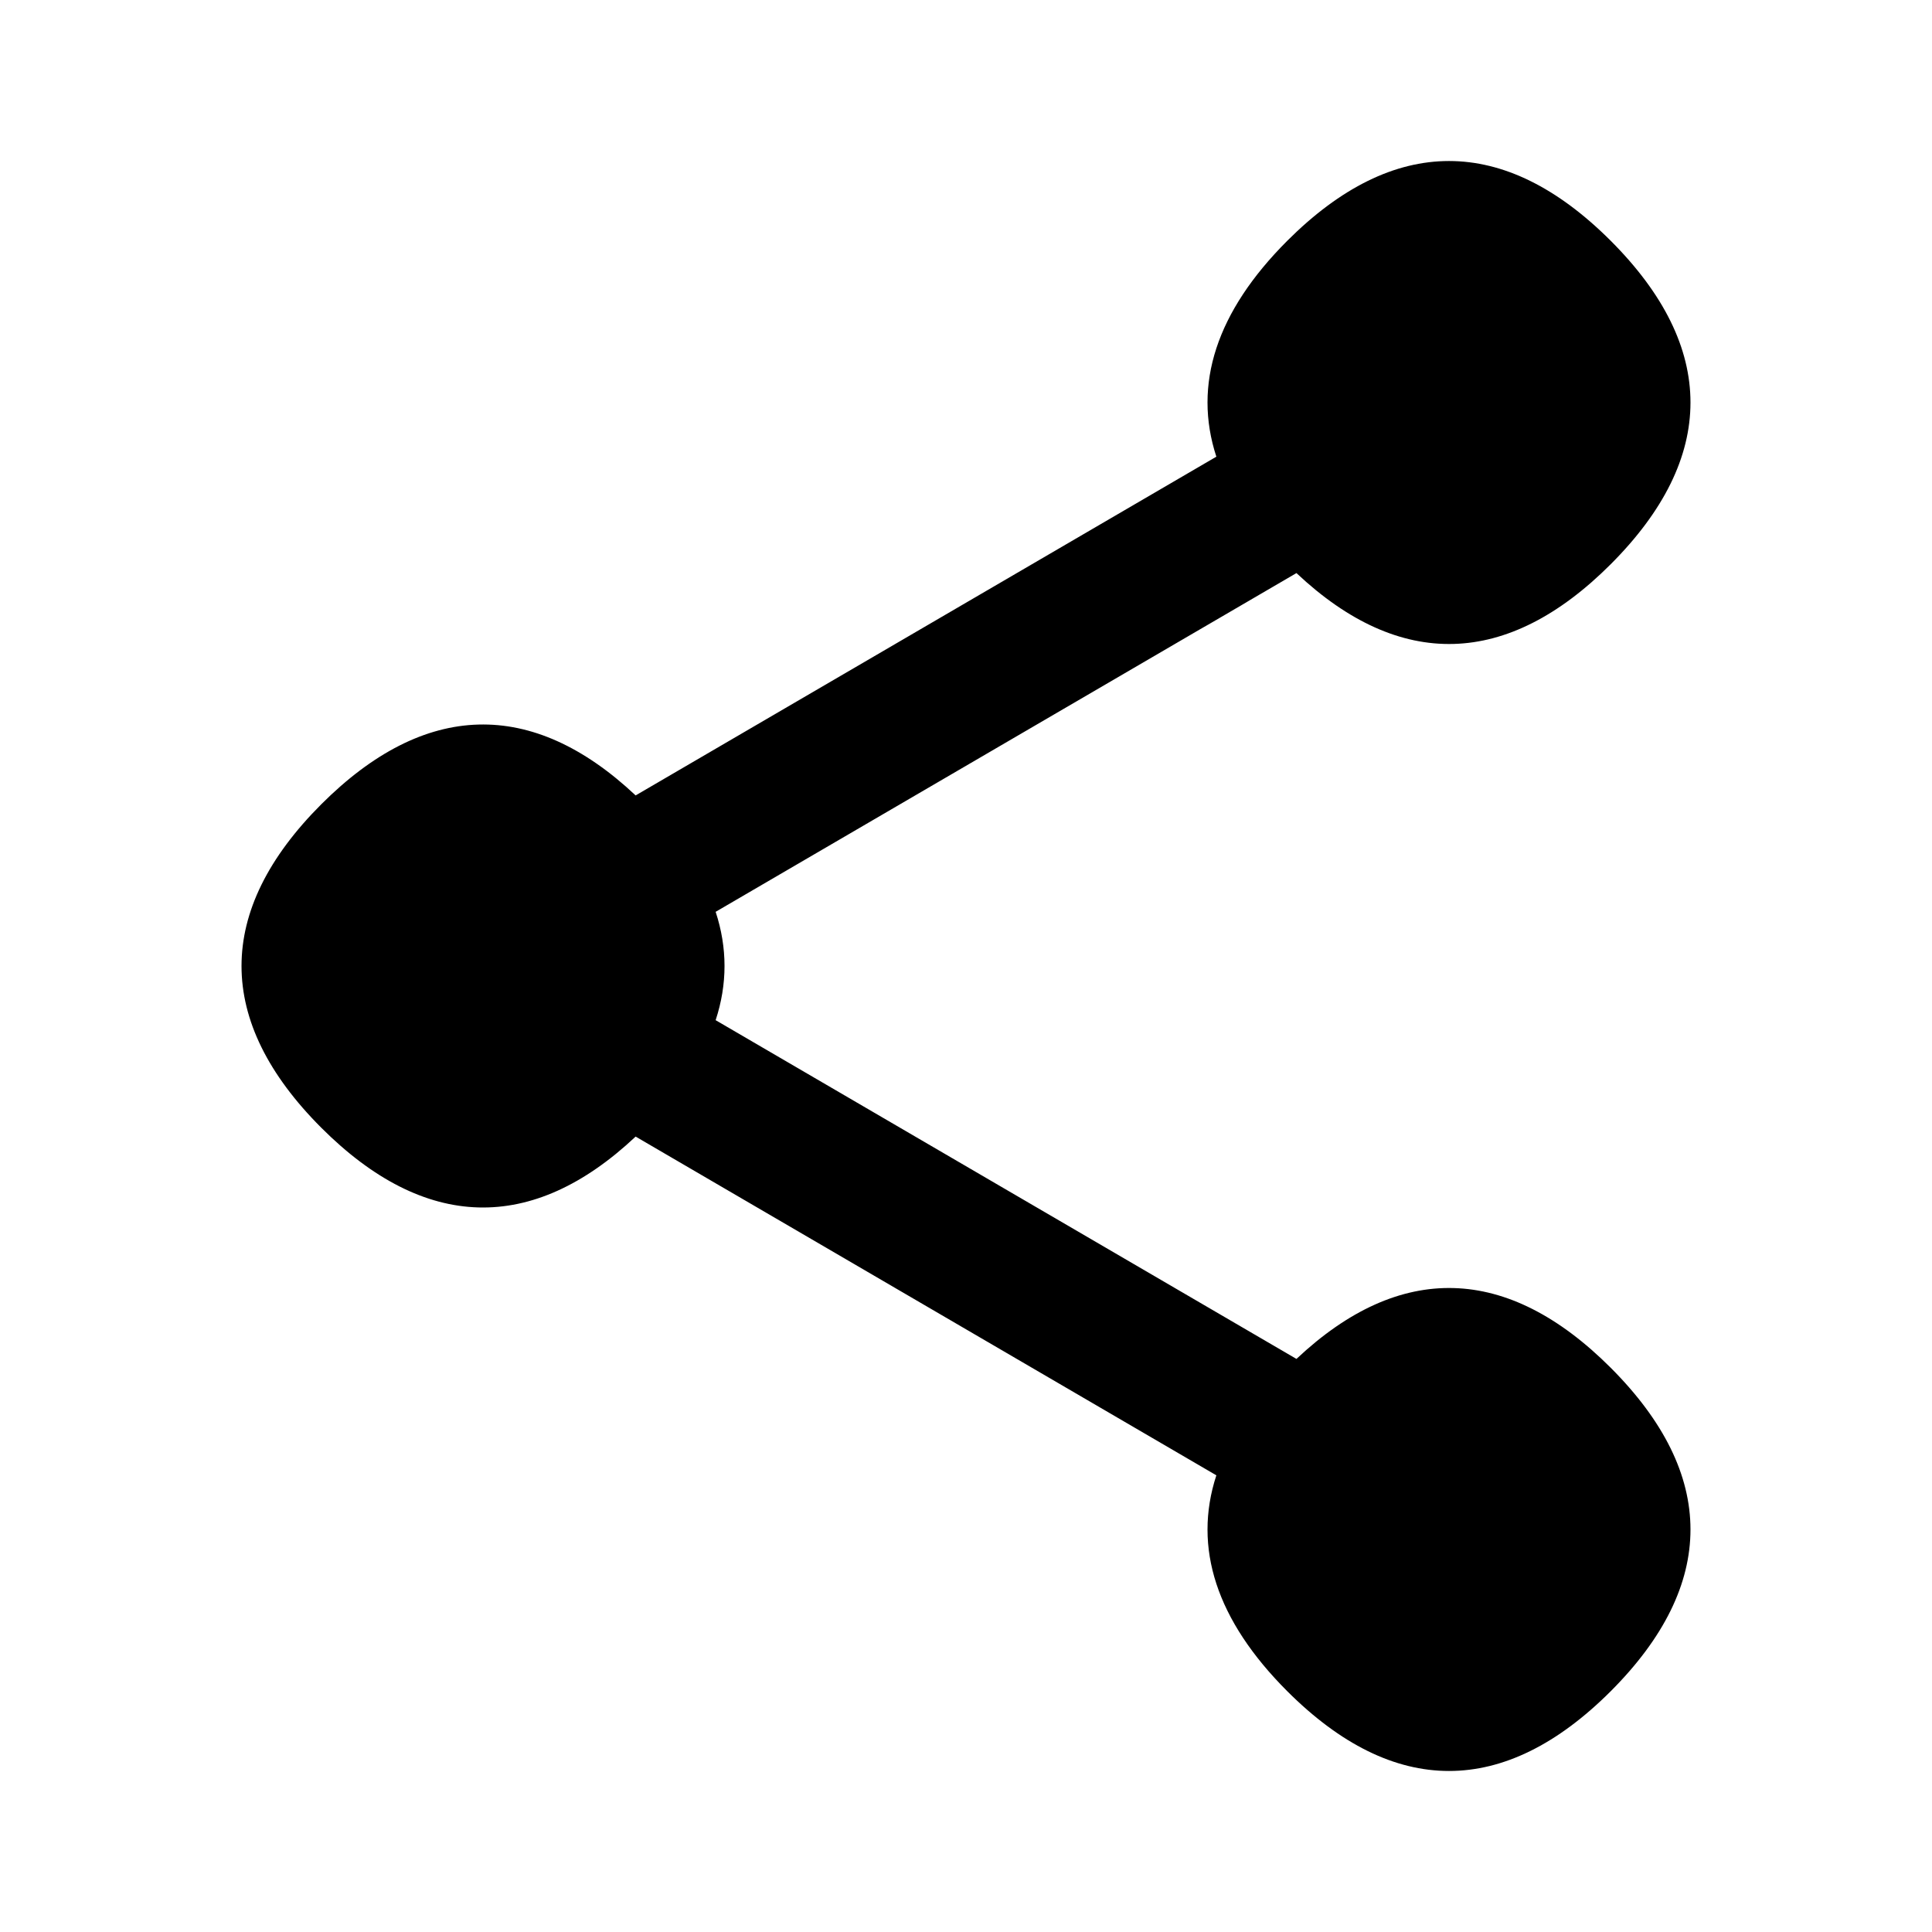 <svg width="24" height="24" viewBox="0 0 24 24" fill="none" xmlns="http://www.w3.org/2000/svg">
<path d="M20.009 2.991C18.687 1.67 17.313 1.67 15.991 2.991C15.11 3.872 14.817 4.776 15.11 5.673L7.896 9.881C6.609 8.671 5.275 8.707 3.991 9.991C2.67 11.313 2.67 12.687 3.991 14.009C5.275 15.293 6.609 15.329 7.896 14.119L15.11 18.327C14.817 19.224 15.11 20.128 15.991 21.009C17.313 22.33 18.687 22.33 20.009 21.009C21.33 19.687 21.33 18.313 20.009 16.991C18.725 15.707 17.391 15.671 16.105 16.881L8.89 12.673C9.037 12.225 9.037 11.775 8.89 11.327L16.105 7.119C17.391 8.329 18.725 8.293 20.009 7.009C21.33 5.687 21.33 4.313 20.009 2.991Z" fill="black"/>
</svg>
